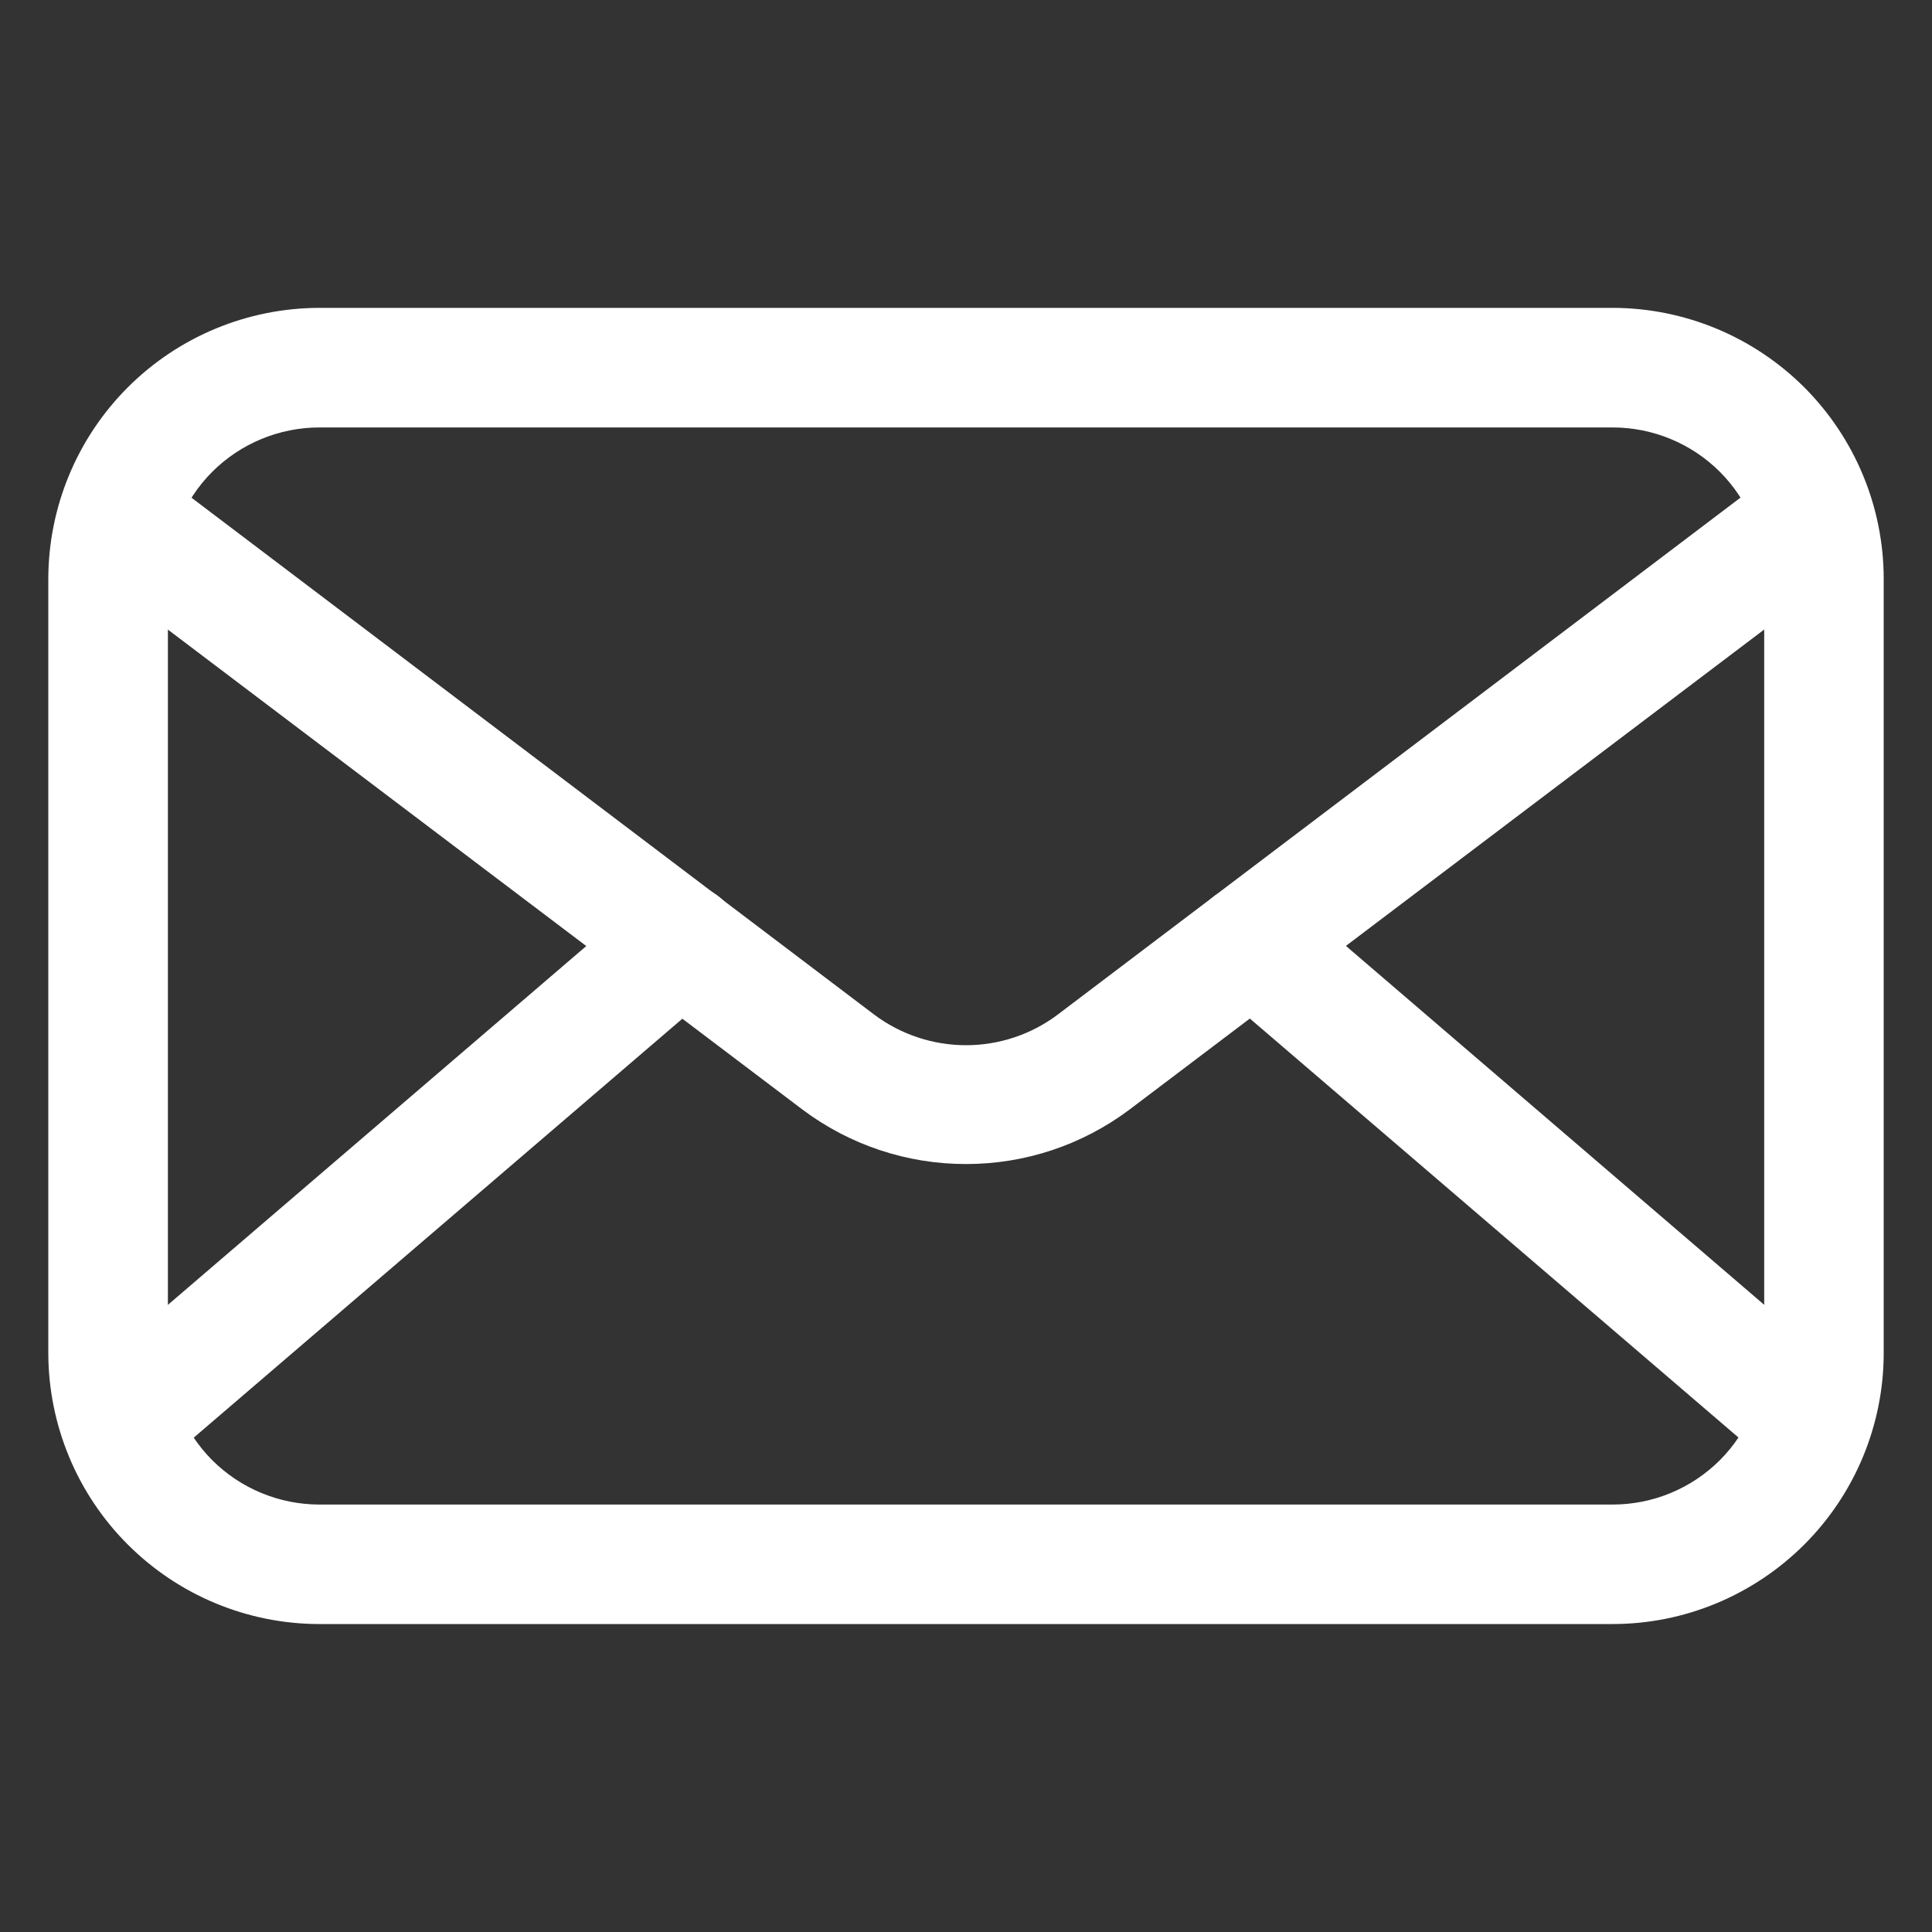 <svg width="20" height="20" viewBox="0 0 20 20" fill="none" xmlns="http://www.w3.org/2000/svg">
<rect x="0" y="0" width="20" height="20" fill="#333333" stroke="none"/>
<path d="M16.694 16.662H3.307C2.602 16.662 1.927 16.381 1.429 15.883C0.931 15.386 0.651 14.71 0.65 14.006V5.994C0.651 5.289 0.931 4.614 1.429 4.116C1.927 3.618 2.602 3.338 3.307 3.337H16.694C17.398 3.338 18.073 3.618 18.572 4.116C19.069 4.614 19.35 5.289 19.35 5.994V14.006C19.35 14.71 19.069 15.386 18.572 15.883C18.073 16.381 17.398 16.662 16.694 16.662ZM3.307 4.275C2.851 4.275 2.414 4.456 2.091 4.778C1.769 5.101 1.588 5.538 1.588 5.994V14.006C1.588 14.462 1.769 14.899 2.091 15.222C2.414 15.544 2.851 15.725 3.307 15.725H16.694C17.15 15.725 17.587 15.544 17.91 15.222C18.232 14.899 18.413 14.462 18.413 14.006V5.994C18.413 5.538 18.232 5.101 17.91 4.778C17.587 4.456 17.15 4.275 16.694 4.275H3.307Z" fill="white" stroke="white" stroke-width="0.3"/>
<path d="M10 11.9C9.422 11.901 8.859 11.713 8.397 11.366L1.1 5.847C1.048 5.811 1.005 5.764 0.971 5.711C0.938 5.658 0.916 5.598 0.906 5.536C0.896 5.473 0.899 5.41 0.915 5.349C0.93 5.288 0.957 5.23 0.995 5.18C1.033 5.13 1.081 5.088 1.136 5.057C1.191 5.025 1.251 5.005 1.313 4.998C1.376 4.99 1.439 4.995 1.5 5.013C1.56 5.031 1.617 5.06 1.665 5.1L8.962 10.625C9.262 10.849 9.626 10.97 10 10.97C10.374 10.97 10.738 10.849 11.037 10.625L18.334 5.1C18.383 5.06 18.439 5.031 18.5 5.013C18.56 4.995 18.624 4.99 18.686 4.998C18.749 5.005 18.809 5.025 18.864 5.057C18.919 5.088 18.966 5.13 19.004 5.18C19.042 5.23 19.07 5.288 19.085 5.349C19.101 5.41 19.103 5.473 19.094 5.536C19.084 5.598 19.062 5.658 19.028 5.711C18.995 5.764 18.951 5.811 18.9 5.847L11.603 11.366C11.141 11.713 10.578 11.901 10 11.9Z" fill="white" stroke="white" stroke-width="0.3"/>
<path d="M1.304 15.133C1.208 15.133 1.116 15.106 1.037 15.054C0.959 15.002 0.899 14.928 0.865 14.843C0.831 14.758 0.825 14.664 0.847 14.575C0.87 14.487 0.92 14.407 0.991 14.346L6.742 9.414C6.835 9.335 6.957 9.294 7.081 9.301C7.206 9.307 7.322 9.361 7.405 9.45C7.488 9.54 7.53 9.657 7.523 9.777C7.516 9.896 7.46 10.008 7.367 10.088L1.616 15.019C1.531 15.094 1.419 15.134 1.304 15.133ZM18.701 15.133C18.585 15.134 18.474 15.094 18.388 15.019L12.637 10.088C12.591 10.048 12.554 10 12.527 9.947C12.5 9.894 12.485 9.836 12.481 9.777C12.478 9.717 12.486 9.658 12.507 9.602C12.527 9.546 12.559 9.495 12.6 9.45C12.641 9.406 12.69 9.37 12.746 9.345C12.801 9.319 12.862 9.304 12.923 9.301C12.985 9.297 13.046 9.306 13.104 9.325C13.163 9.345 13.216 9.375 13.262 9.414L19.01 14.346C19.081 14.407 19.131 14.487 19.154 14.575C19.177 14.664 19.17 14.758 19.137 14.843C19.103 14.928 19.043 15.002 18.964 15.054C18.886 15.106 18.793 15.133 18.698 15.133H18.701Z" fill="white" stroke="white" stroke-width="0.3"/>
</svg>
